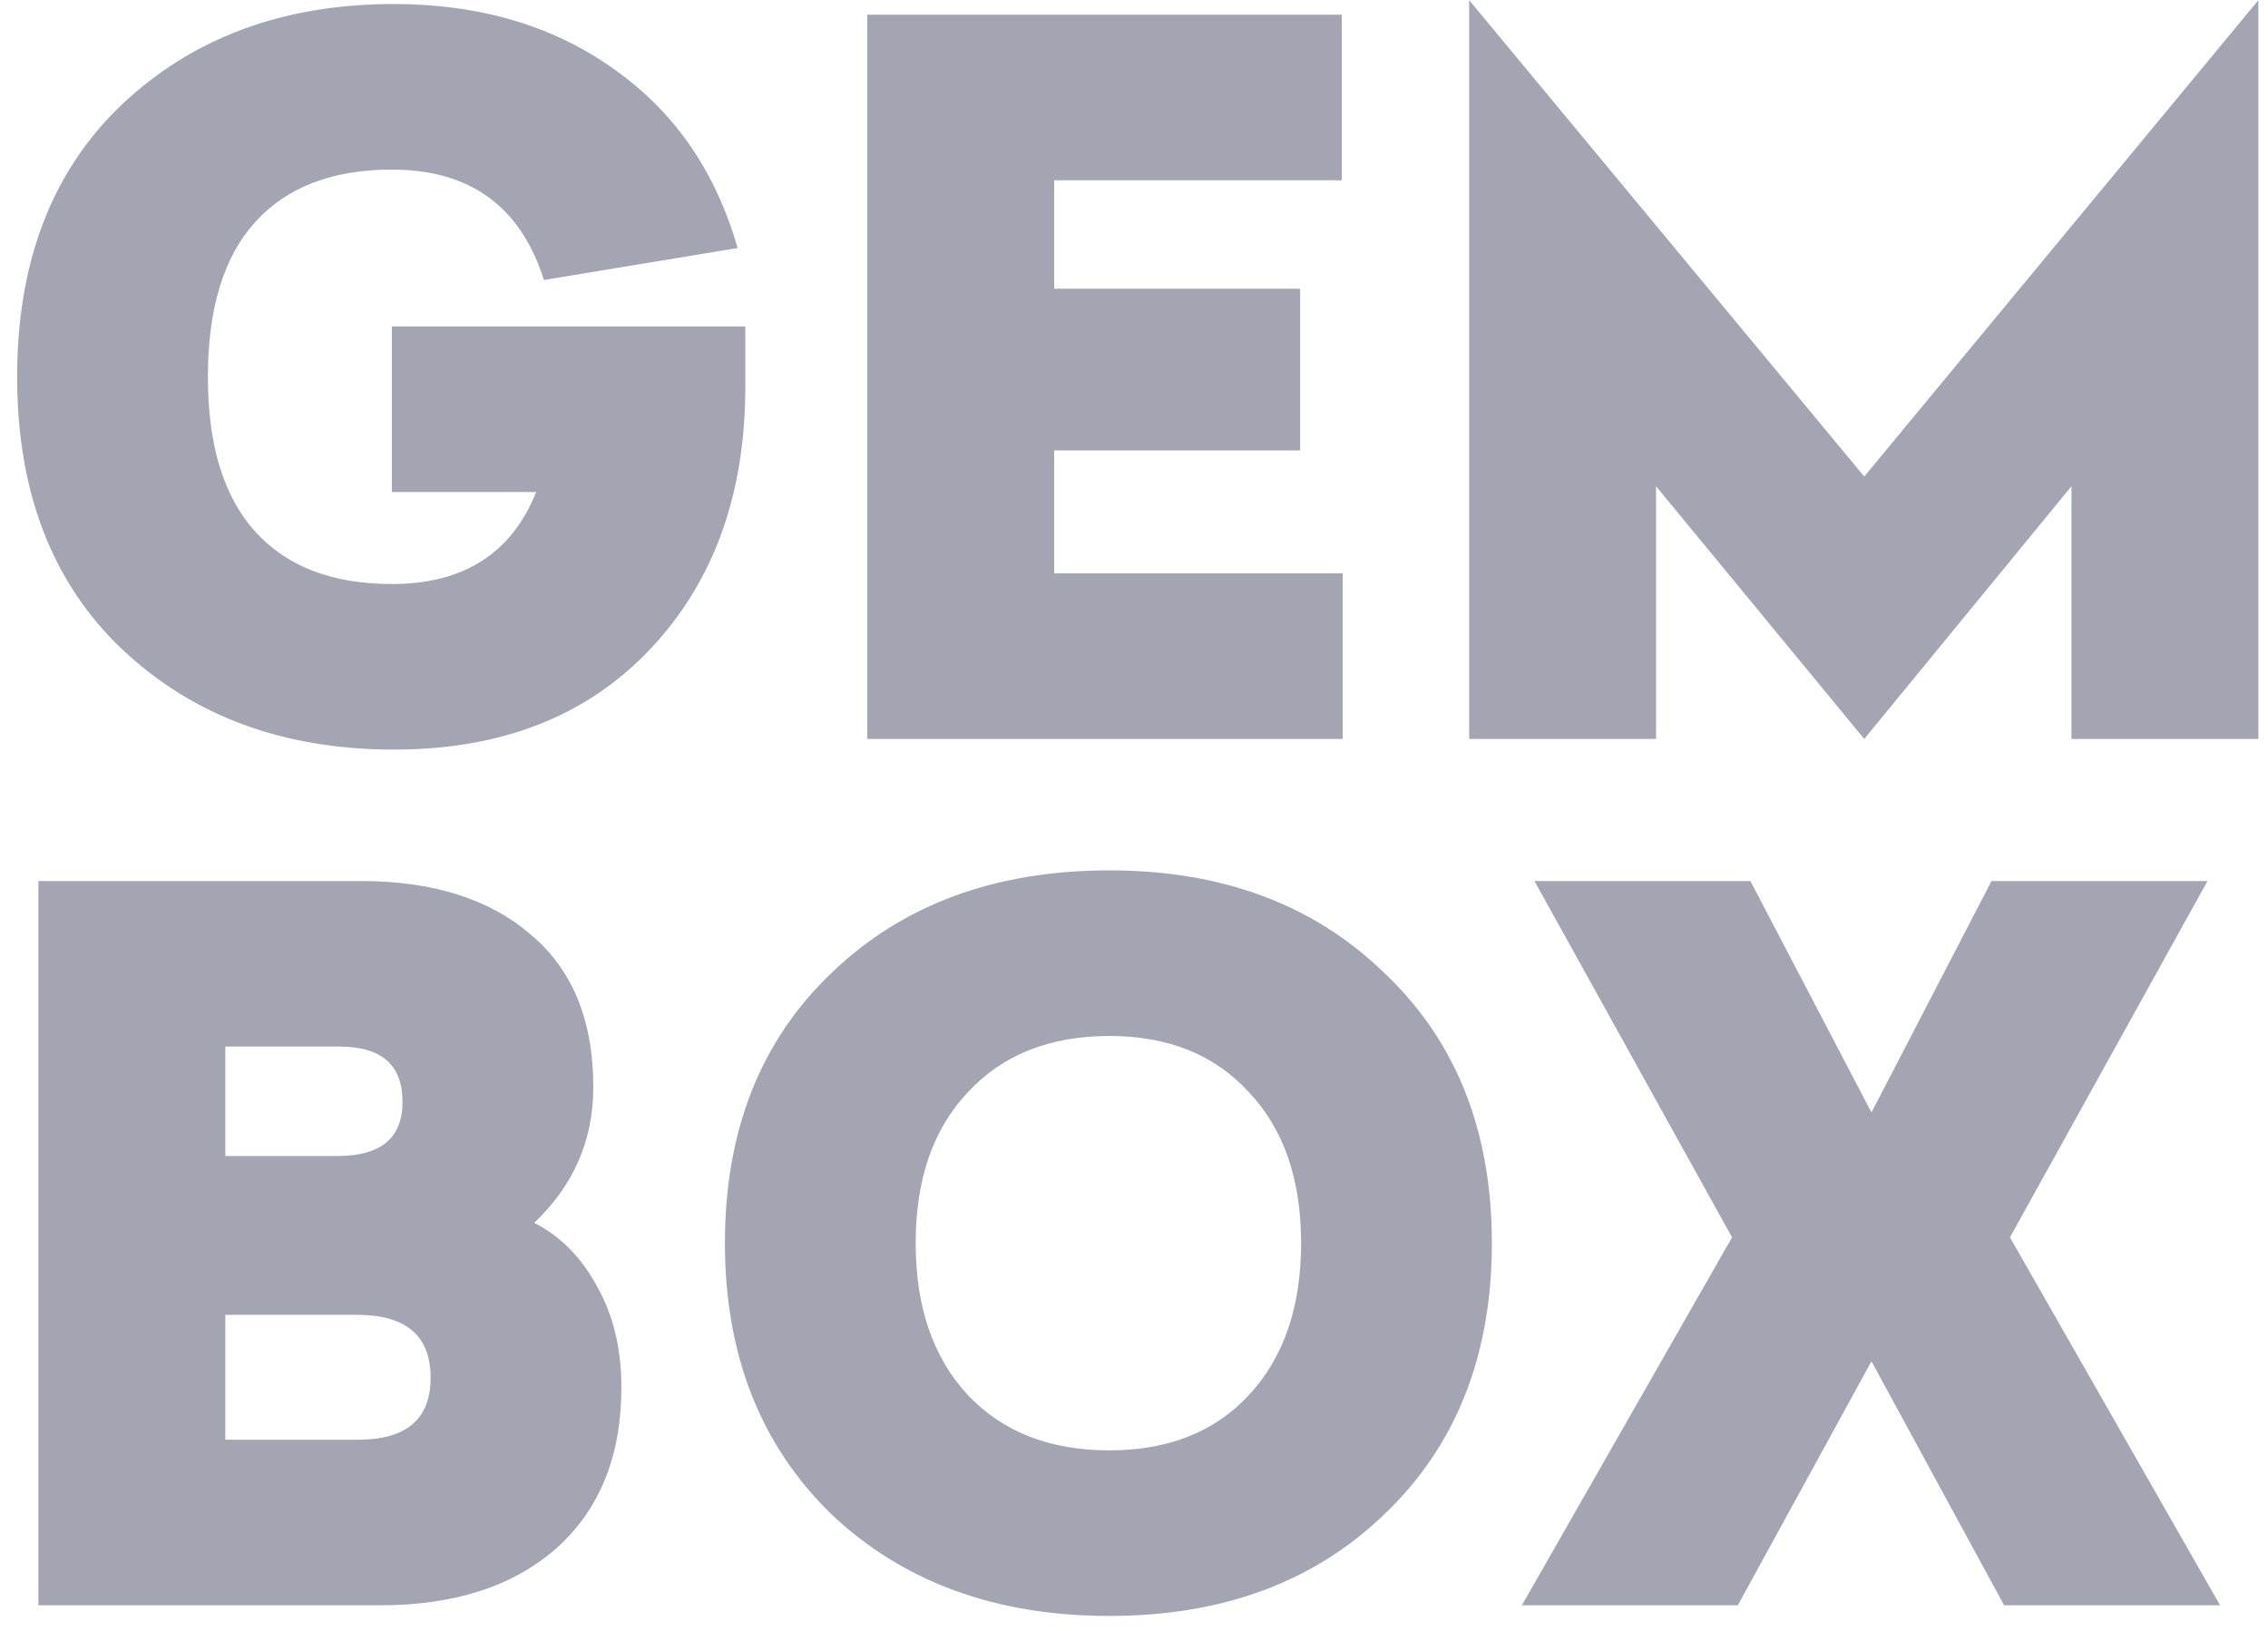 <svg width="89" height="64" viewBox="0 0 89 64" fill="none" xmlns="http://www.w3.org/2000/svg">
<path d="M15.378 12.812H29.248V15.168C29.248 19.399 28.007 22.831 25.524 25.466C23.041 28.101 19.685 29.418 15.454 29.418C11.122 29.418 7.563 28.101 4.776 25.466C2.04 22.857 0.672 19.297 0.672 14.788C0.672 10.279 2.04 6.719 4.776 4.11C7.563 1.475 11.122 0.158 15.454 0.158C18.823 0.158 21.699 1.007 24.08 2.704C26.461 4.376 28.083 6.719 28.944 9.734L21.344 10.988C20.432 8.1 18.443 6.656 15.378 6.656C13.047 6.656 11.261 7.34 10.02 8.708C8.779 10.076 8.158 12.103 8.158 14.788C8.158 17.473 8.779 19.5 10.02 20.868C11.261 22.236 13.047 22.92 15.378 22.92C18.19 22.92 20.077 21.717 21.04 19.31H15.378V12.812ZM52.653 0.576V7.074H41.367V11.33H51.019V17.676H41.367V22.502H52.691V29H34.033V0.576H52.653ZM88.623 0.006V29H81.288V19.082L73.156 29L64.987 19.082V29H57.653V0.006L73.156 18.702L88.623 0.006ZM1.508 63V34.576H14.162C16.974 34.576 19.191 35.273 20.812 36.666C22.459 38.034 23.282 40.035 23.282 42.67C23.282 44.747 22.509 46.521 20.964 47.99C22.003 48.522 22.826 49.358 23.434 50.498C24.067 51.613 24.384 52.93 24.384 54.45C24.384 57.135 23.535 59.238 21.838 60.758C20.141 62.253 17.835 63 14.922 63H1.508ZM13.326 41.074H8.842V45.368H13.25C14.947 45.368 15.796 44.659 15.796 43.24C15.796 41.796 14.973 41.074 13.326 41.074ZM14.01 51.6H8.842V56.502H14.048C15.948 56.502 16.898 55.691 16.898 54.07C16.898 52.423 15.935 51.6 14.01 51.6ZM43.533 34.158C47.967 34.158 51.564 35.501 54.325 38.186C57.137 40.846 58.543 44.38 58.543 48.788C58.543 53.196 57.137 56.743 54.325 59.428C51.564 62.088 47.967 63.418 43.533 63.418C39.075 63.418 35.439 62.088 32.627 59.428C29.841 56.717 28.447 53.171 28.447 48.788C28.447 44.38 29.841 40.846 32.627 38.186C35.414 35.501 39.049 34.158 43.533 34.158ZM43.533 40.656C41.203 40.656 39.353 41.391 37.985 42.86C36.617 44.304 35.933 46.28 35.933 48.788C35.933 51.296 36.617 53.285 37.985 54.754C39.353 56.198 41.203 56.92 43.533 56.92C45.839 56.92 47.663 56.198 49.005 54.754C50.373 53.285 51.057 51.296 51.057 48.788C51.057 46.28 50.373 44.304 49.005 42.86C47.663 41.391 45.839 40.656 43.533 40.656ZM86.626 34.576L78.874 48.56L87.12 63H78.645L73.439 53.424L68.195 63H59.721L67.968 48.56L60.215 34.576H68.689L73.439 43.658L78.151 34.576H86.626Z" fill="#121435" fill-opacity="0.38"/>
</svg>
